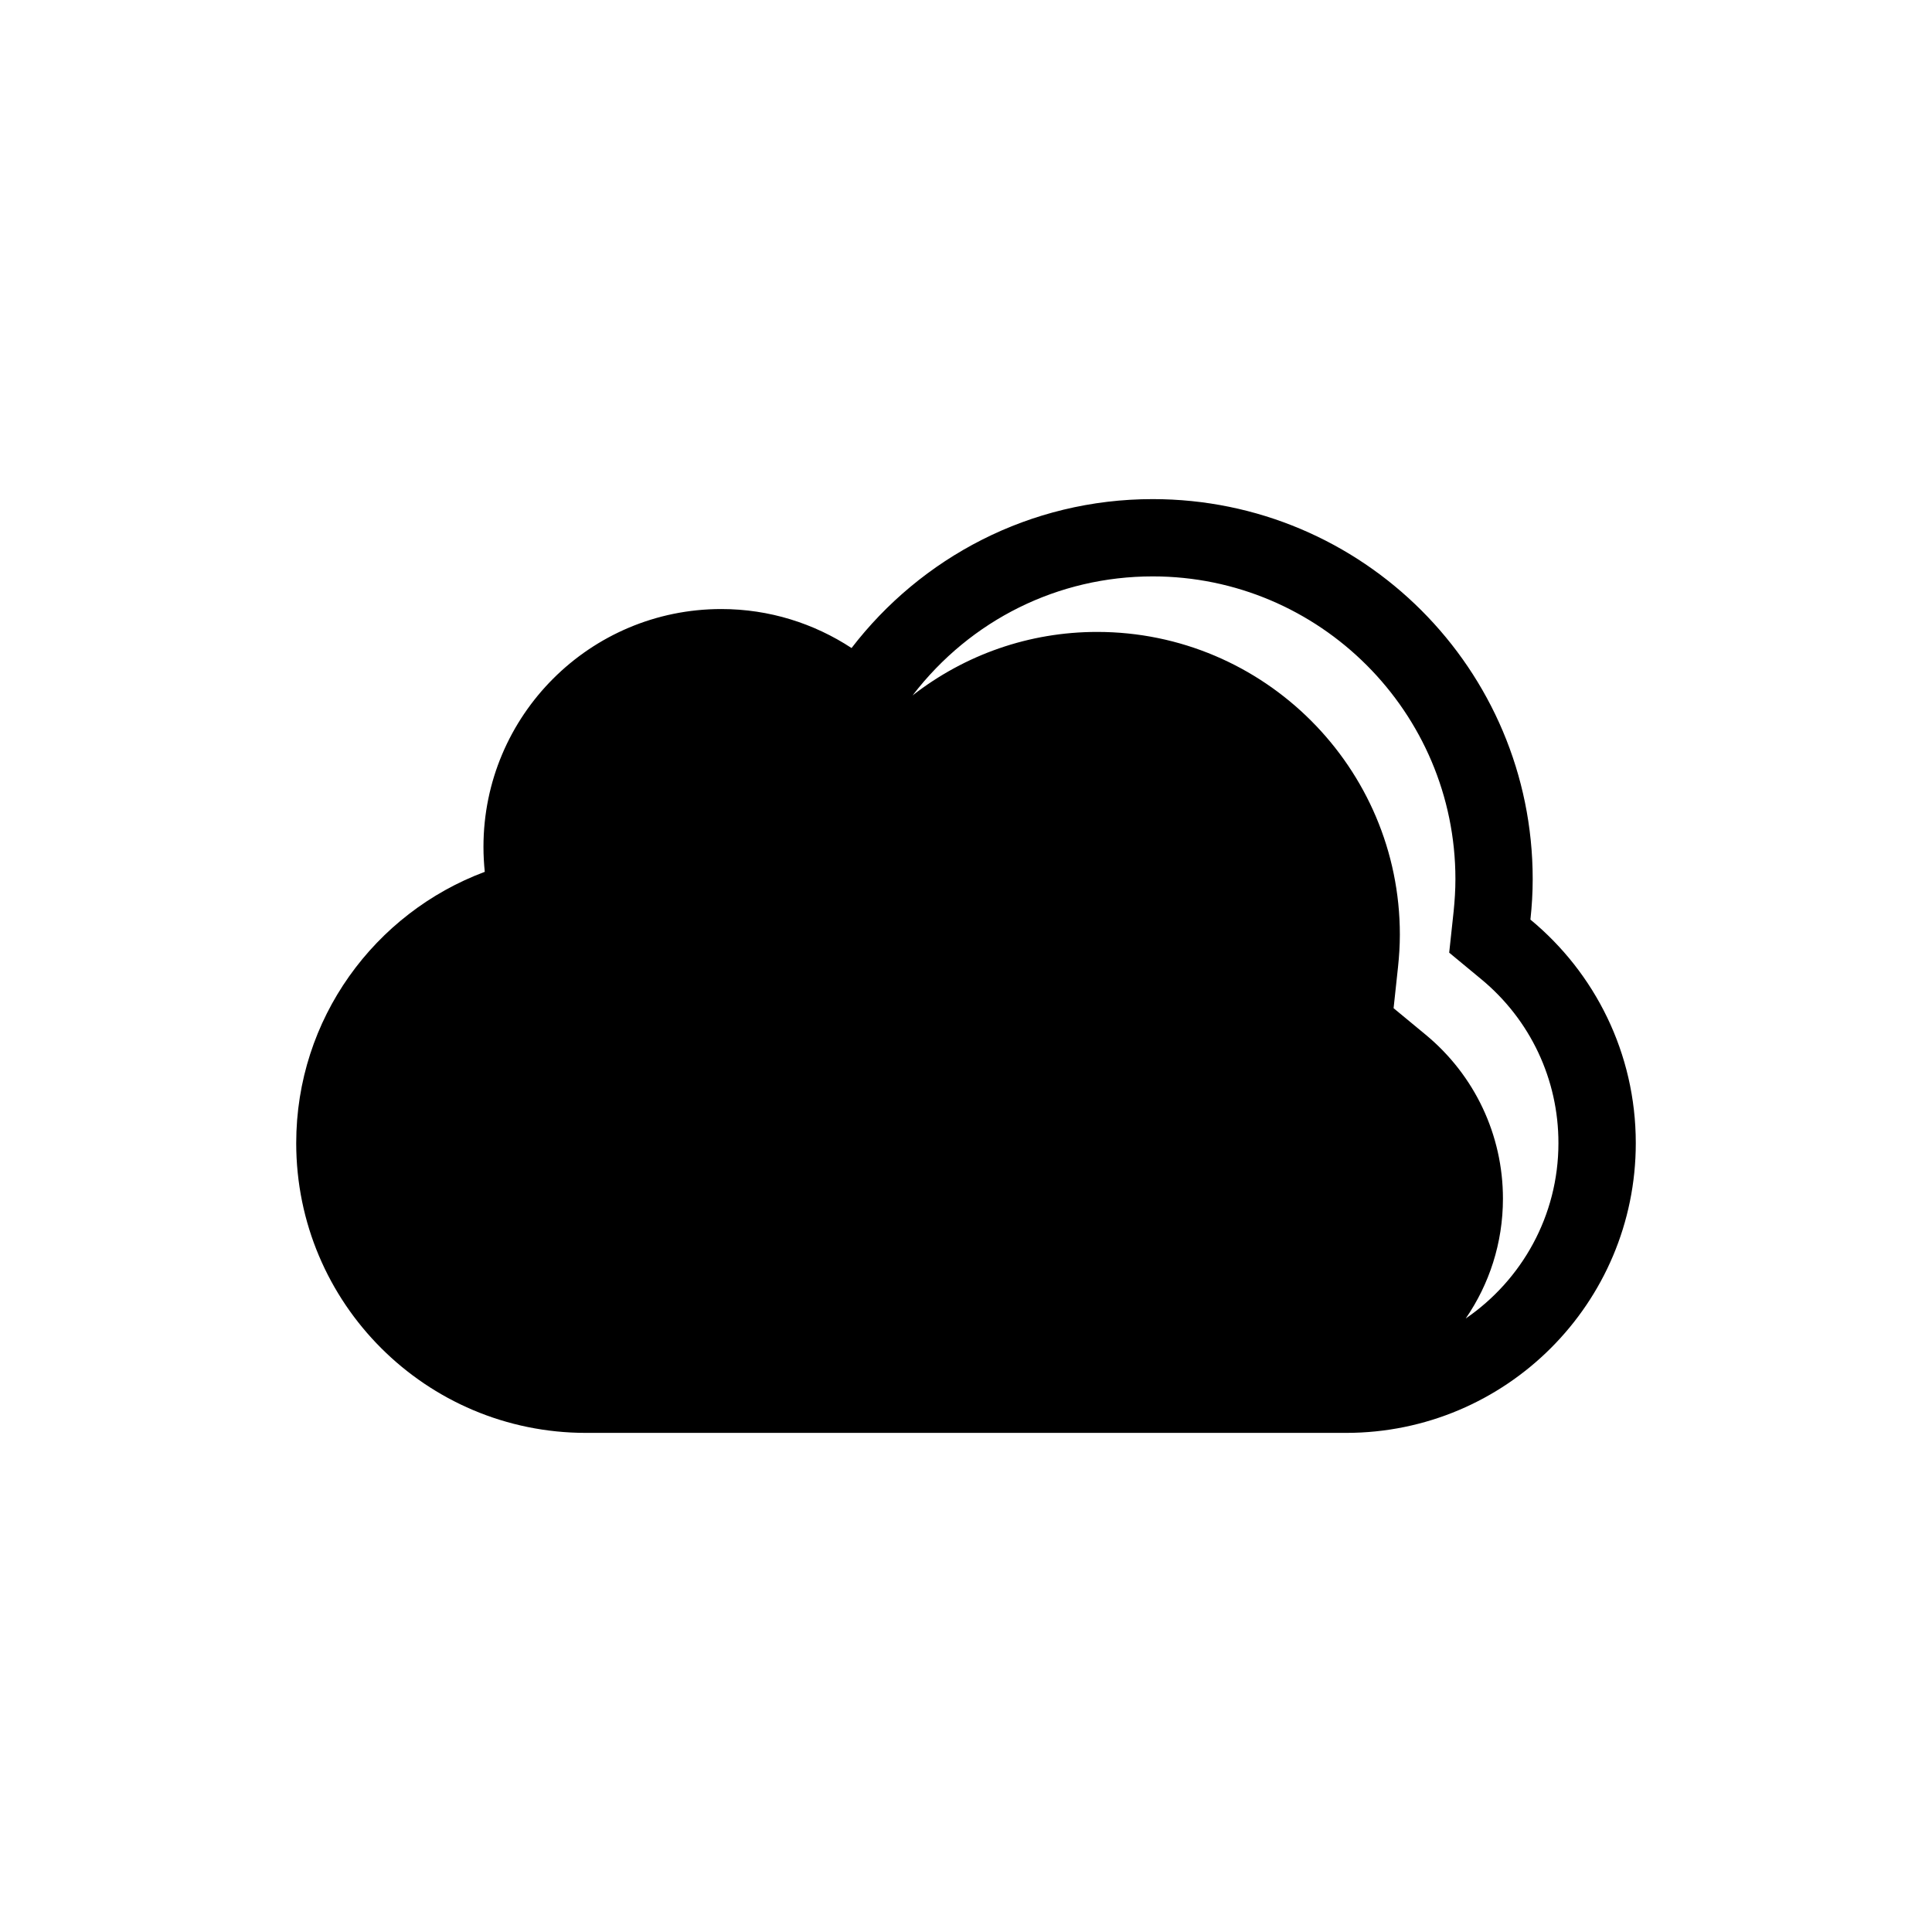 <?xml version="1.0" encoding="utf-8"?>
<!-- Generator: Adobe Illustrator 16.0.0, SVG Export Plug-In . SVG Version: 6.00 Build 0)  -->
<!DOCTYPE svg PUBLIC "-//W3C//DTD SVG 1.1//EN" "http://www.w3.org/Graphics/SVG/1.1/DTD/svg11.dtd">
<svg version="1.1" id="Layer_1" xmlns="http://www.w3.org/2000/svg" xmlns:xlink="http://www.w3.org/1999/xlink" x="0px" y="0px"
	 width="50px" height="50px" viewBox="0 0 50 50" enable-background="new 0 0 50 50" xml:space="preserve">
<path d="M42.334,29.583c0,4.144-3.357,7.5-7.5,7.5H15.166c-4.143,0-7.5-3.356-7.5-7.5c0-3.219,2.032-5.956,4.88-7.02
	c-0.022-0.213-0.034-0.429-0.034-0.646c0-3.399,2.756-6.155,6.155-6.155c1.245,0,2.401,0.373,3.371,1.009
	c1.798-2.339,4.614-3.854,7.794-3.854c5.432,0,9.834,4.402,9.834,9.833c0,0.354-0.021,0.704-0.059,1.049
	C41.273,25.175,42.334,27.255,42.334,29.583z M38.334,25.341l-0.829-0.686l0.115-1.07c0.028-0.274,0.046-0.553,0.046-0.835
	c0-4.319-3.516-7.833-7.834-7.833c-2.443,0-4.707,1.12-6.208,3.072l-0.006,0.008c1.354-1.054,3.017-1.643,4.776-1.643
	c4.318,0,7.834,3.514,7.834,7.833c0,0.282-0.018,0.561-0.047,0.835l-0.115,1.07l0.83,0.686c1.271,1.051,2,2.598,2,4.242
	c0,1.15-0.355,2.219-0.963,3.102c1.447-0.991,2.399-2.655,2.399-4.538C40.334,27.938,39.605,26.391,38.334,25.341z"/>
</svg>

